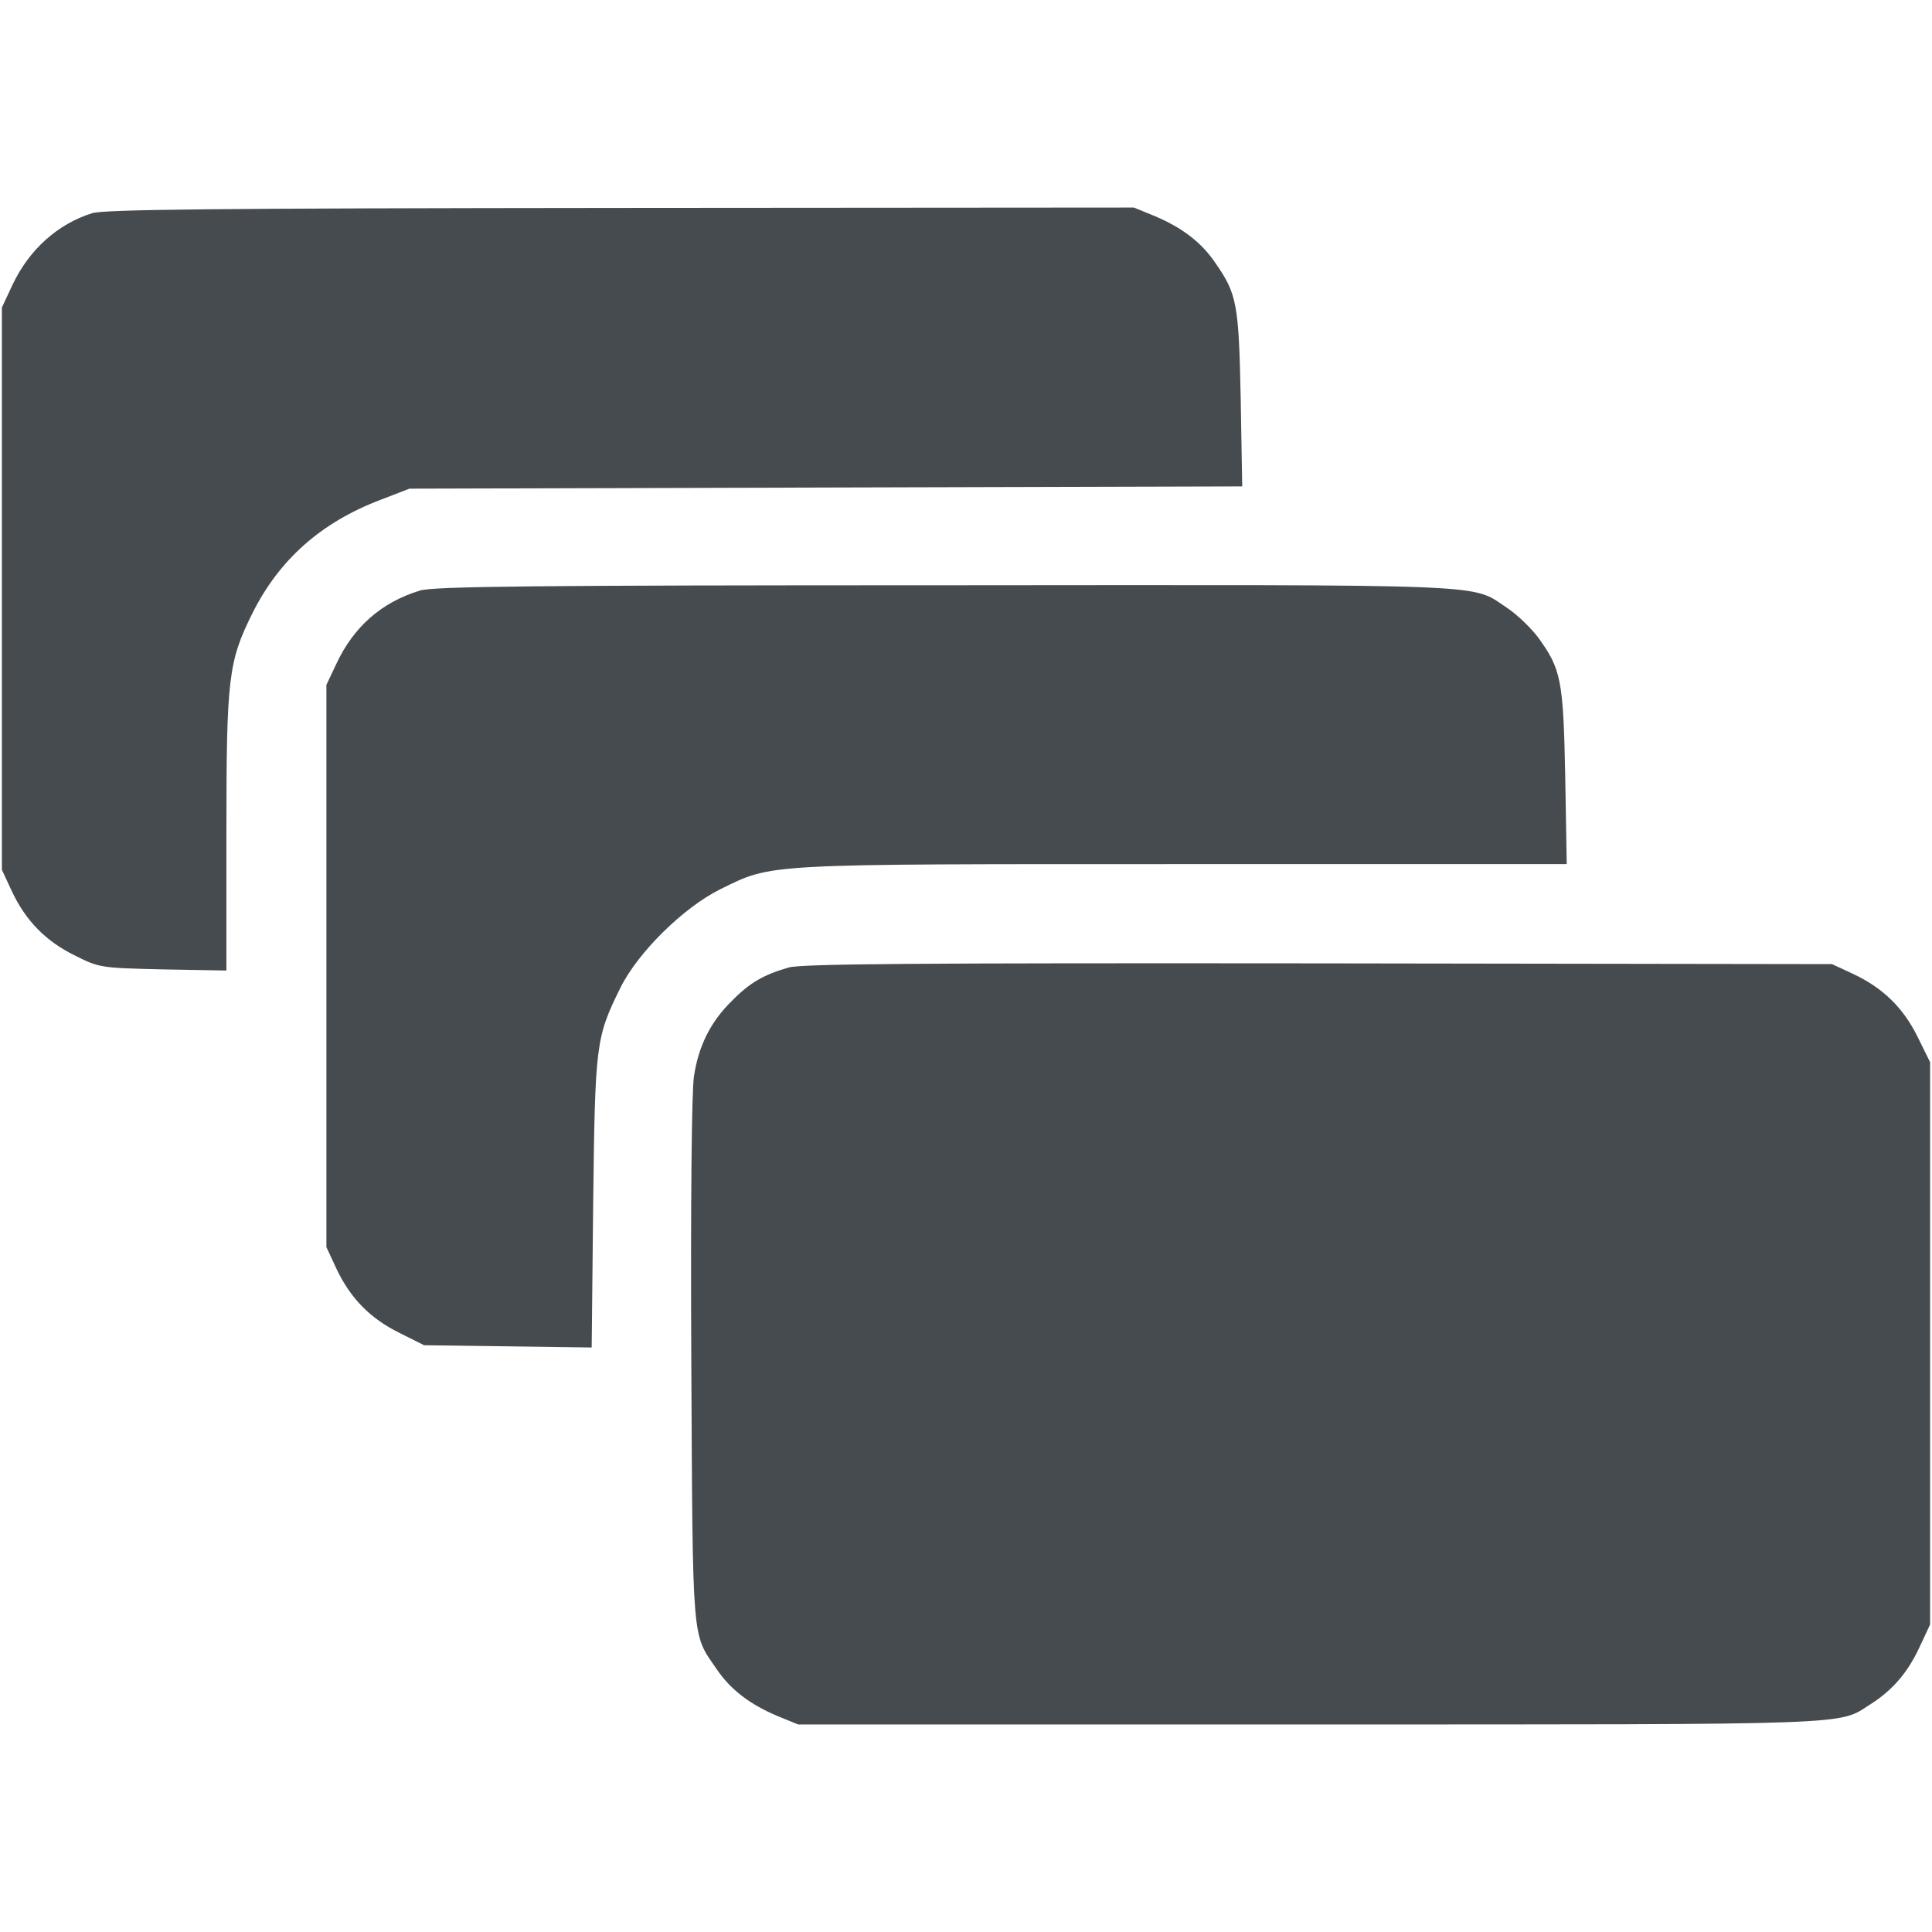 <?xml version="1.0" standalone="no"?>
<!DOCTYPE svg PUBLIC "-//W3C//DTD SVG 20010904//EN"
 "http://www.w3.org/TR/2001/REC-SVG-20010904/DTD/svg10.dtd">
<svg version="1.0" xmlns="http://www.w3.org/2000/svg"
 width="25pt" height="25pt" viewBox="0 0 512 512"
 preserveAspectRatio="xMidYMid meet">

<g transform="translate(0,512) scale(0.1,-0.1)"
fill="#464b4f80" stroke="none">
<path d="M244 4555 c-92 -29 -167 -97 -211 -190 l-28 -60 0 -745 0 -745 26
-56 c37 -79 90 -133 167 -171 66 -33 68 -33 234 -37 l168 -3 0 363 c0 414 5
455 69 584 71 142 182 241 341 301 l75 29 1104 3 1103 3 -4 232 c-5 252 -10
278 -67 360 -37 55 -89 94 -160 124 l-56 23 -1360 -1 c-1083 -1 -1368 -4
-1401 -14z"/>
<path d="M1113 3555 c-102 -31 -176 -96 -222 -195 l-26 -55 0 -745 0 -745 26
-56 c37 -79 90 -133 167 -171 l66 -33 222 -3 222 -3 4 383 c5 421 7 438 71
568 46 95 169 216 267 264 139 68 104 66 1229 66 l1013 0 -4 233 c-5 256 -11
284 -72 368 -19 25 -55 60 -82 78 -98 65 -13 61 -1493 60 -1084 0 -1354 -3
-1388 -14z"/>
<path d="M2090 2556 c-66 -19 -103 -40 -151 -89 -56 -55 -88 -119 -100 -200
-6 -38 -9 -335 -7 -752 4 -760 1 -722 67 -818 37 -55 89 -94 160 -124 l56 -23
1355 0 c1465 0 1400 -2 1486 53 59 37 100 85 131 152 l28 60 0 745 0 745 -33
67 c-38 77 -92 130 -171 167 l-56 26 -1360 2 c-1066 1 -1370 -1 -1405 -11z"/>
</g>
</svg>
